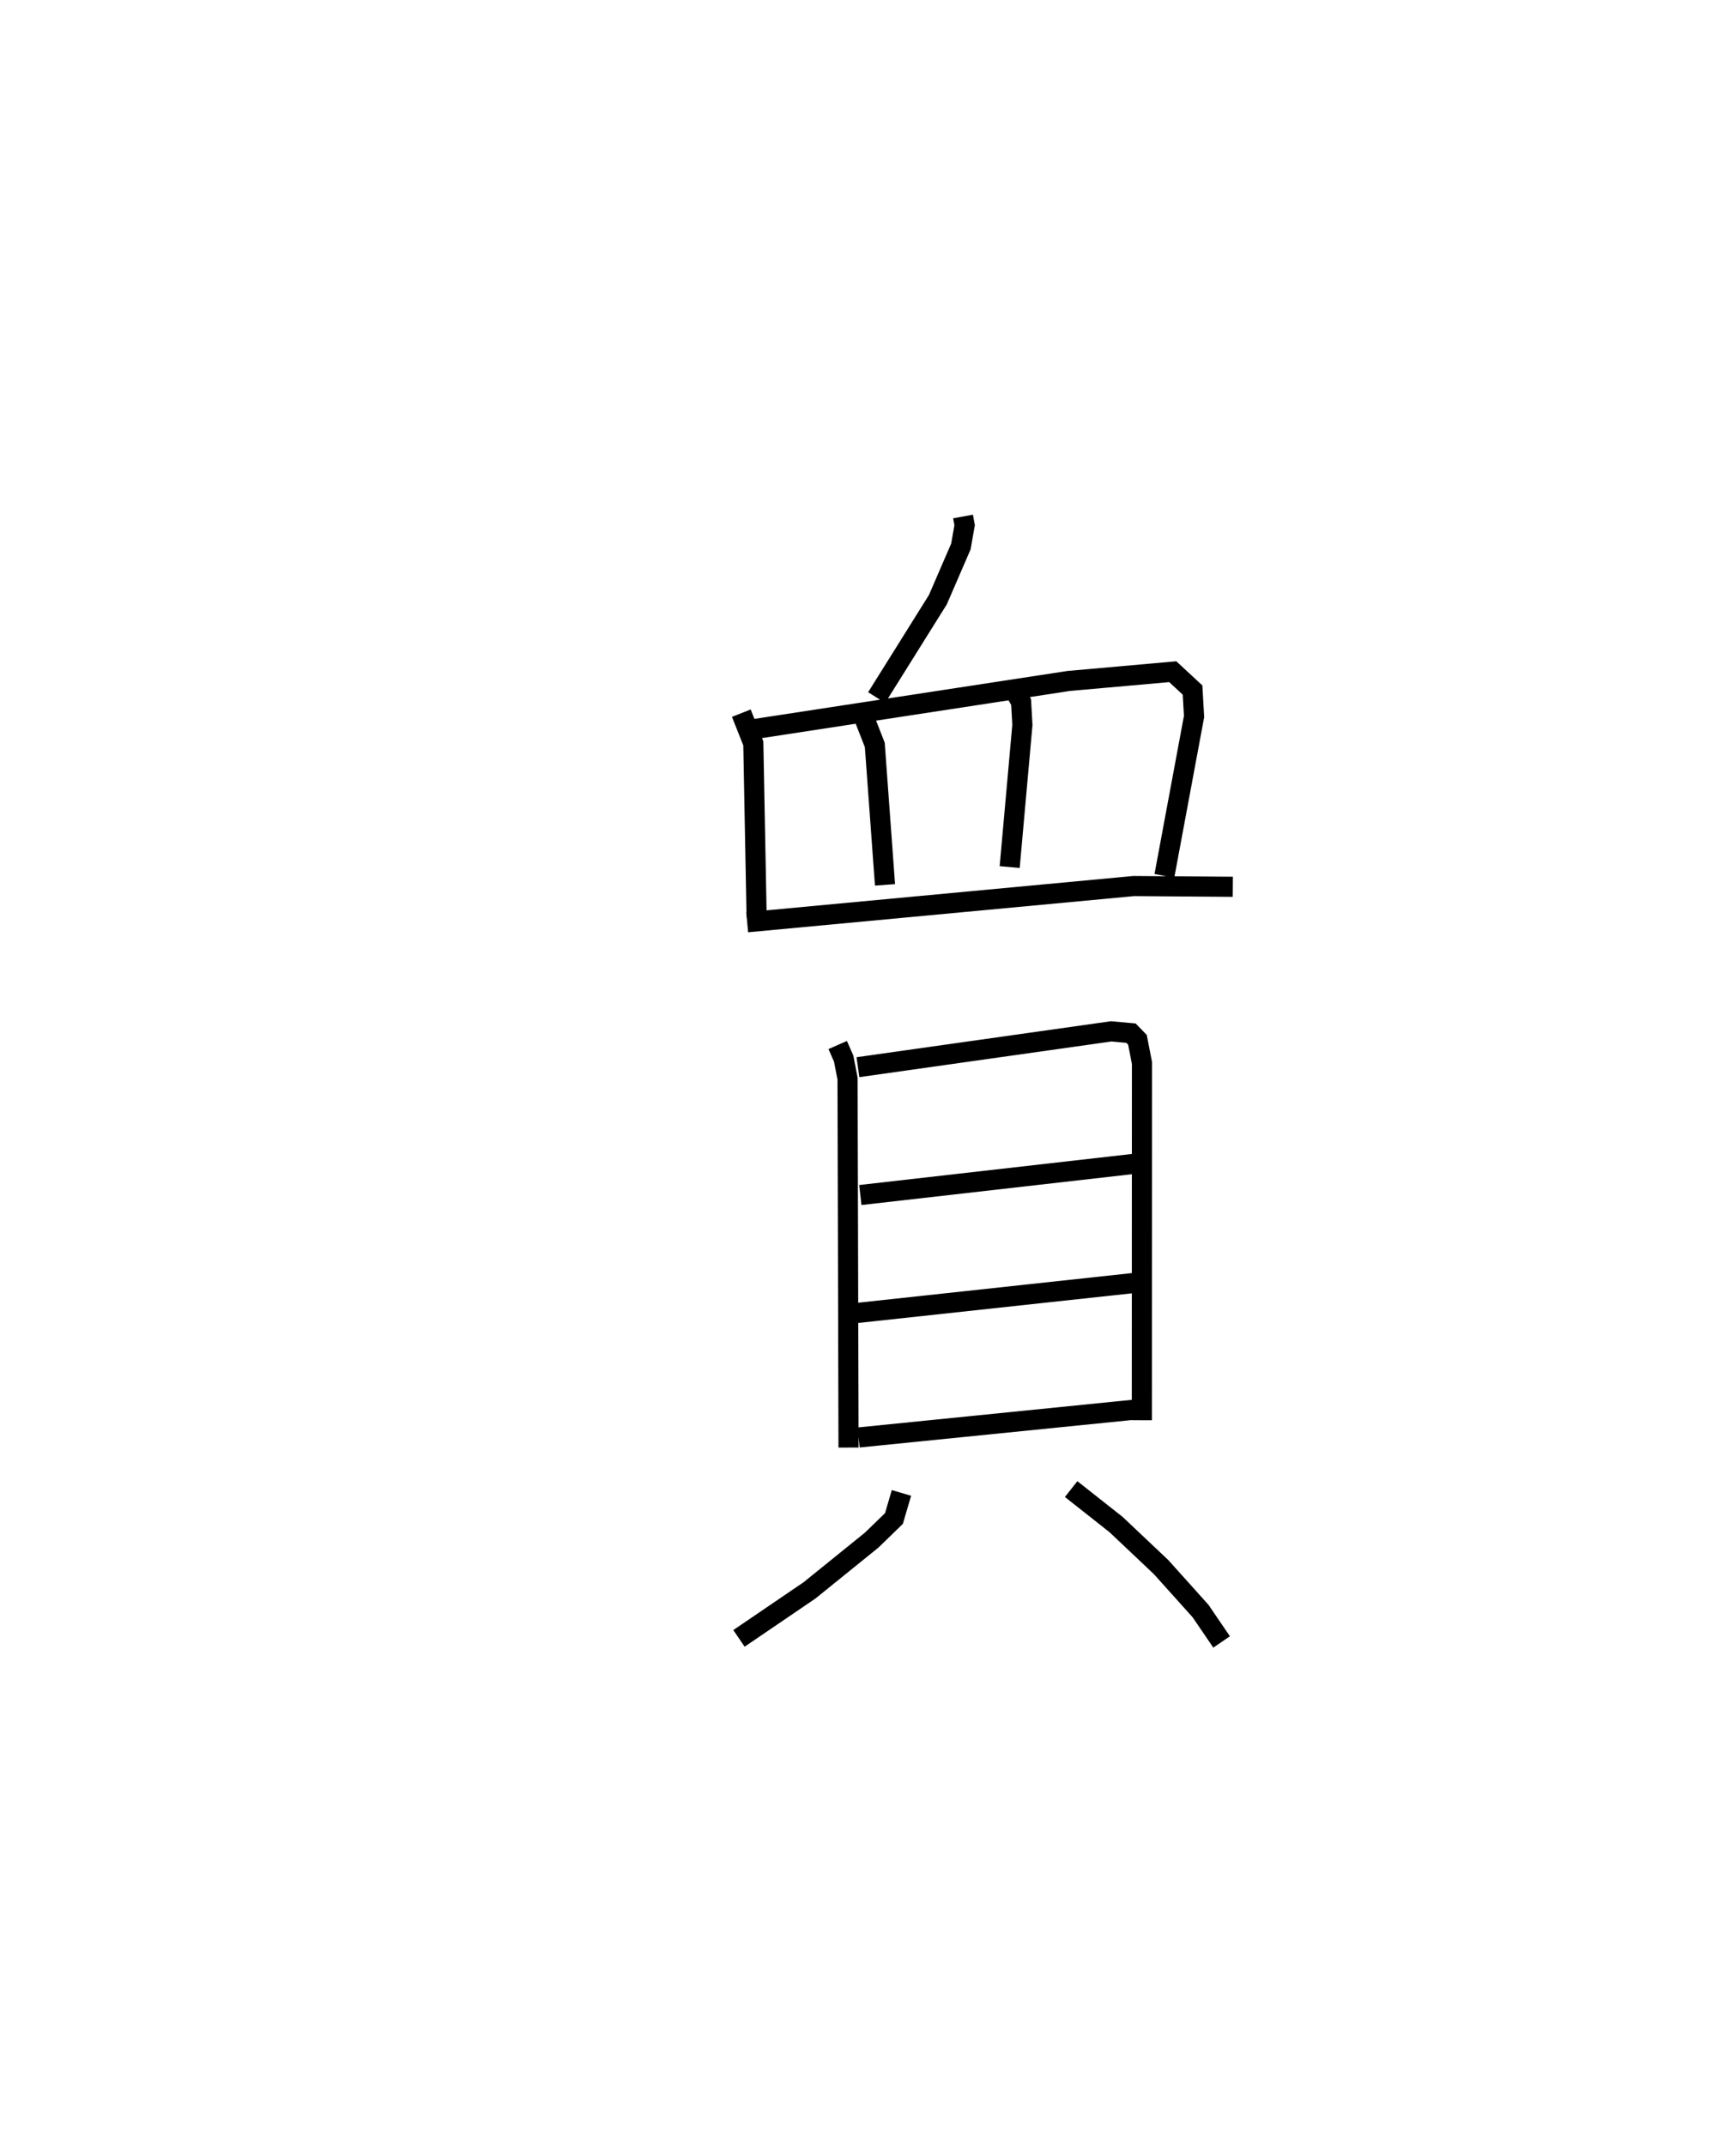 <?xml version="1.0" encoding="utf-8" ?>
<svg baseProfile="full" height="106.579" version="1.1" width="86.252" xmlns="http://www.w3.org/2000/svg" xmlns:ev="http://www.w3.org/2001/xml-events" xmlns:xlink="http://www.w3.org/1999/xlink"><defs /><rect fill="white" height="106.579" width="86.252" x="0" y="0" /><path d="M25,25 m0.0,0.0 m22.848,0.661 l0.079,0.431 -0.185,1.057 l-1.145,2.647 -3.041,4.862 m-6.724,0.775 l0.596,1.502 0.165,8.639 m-0.193,-9.338 l15.698,-2.403 5.169,-0.46 l0.984,0.911 0.075,1.315 l-1.474,7.917 m-14.935,-7.901 l0.546,1.394 0.508,6.955 m6.503,-9.532 l0.259,0.447 0.064,1.137 l-0.632,7.064 m-13.042,2.742 l19.21,-1.8 4.919,0.037 m-19.631,7.862 l0.296,0.674 0.193,0.994 l0.049,18.332 m0.467,-18.899 l12.584,-1.78 0.983,0.09 l0.32,0.329 0.225,1.153 l-0.006,17.748 m-13.987,-11.188 l13.649,-1.555 m-13.81,7.414 l13.718,-1.485 m-13.641,7.672 l13.708,-1.382 m-11.581,4.137 l-0.373,1.271 -1.111,1.078 l-3.085,2.494 -3.504,2.384 m16.504,-7.418 l2.235,1.764 2.232,2.11 l1.964,2.187 1.045,1.534 " fill="none" stroke="black" stroke-width="1" /></svg>